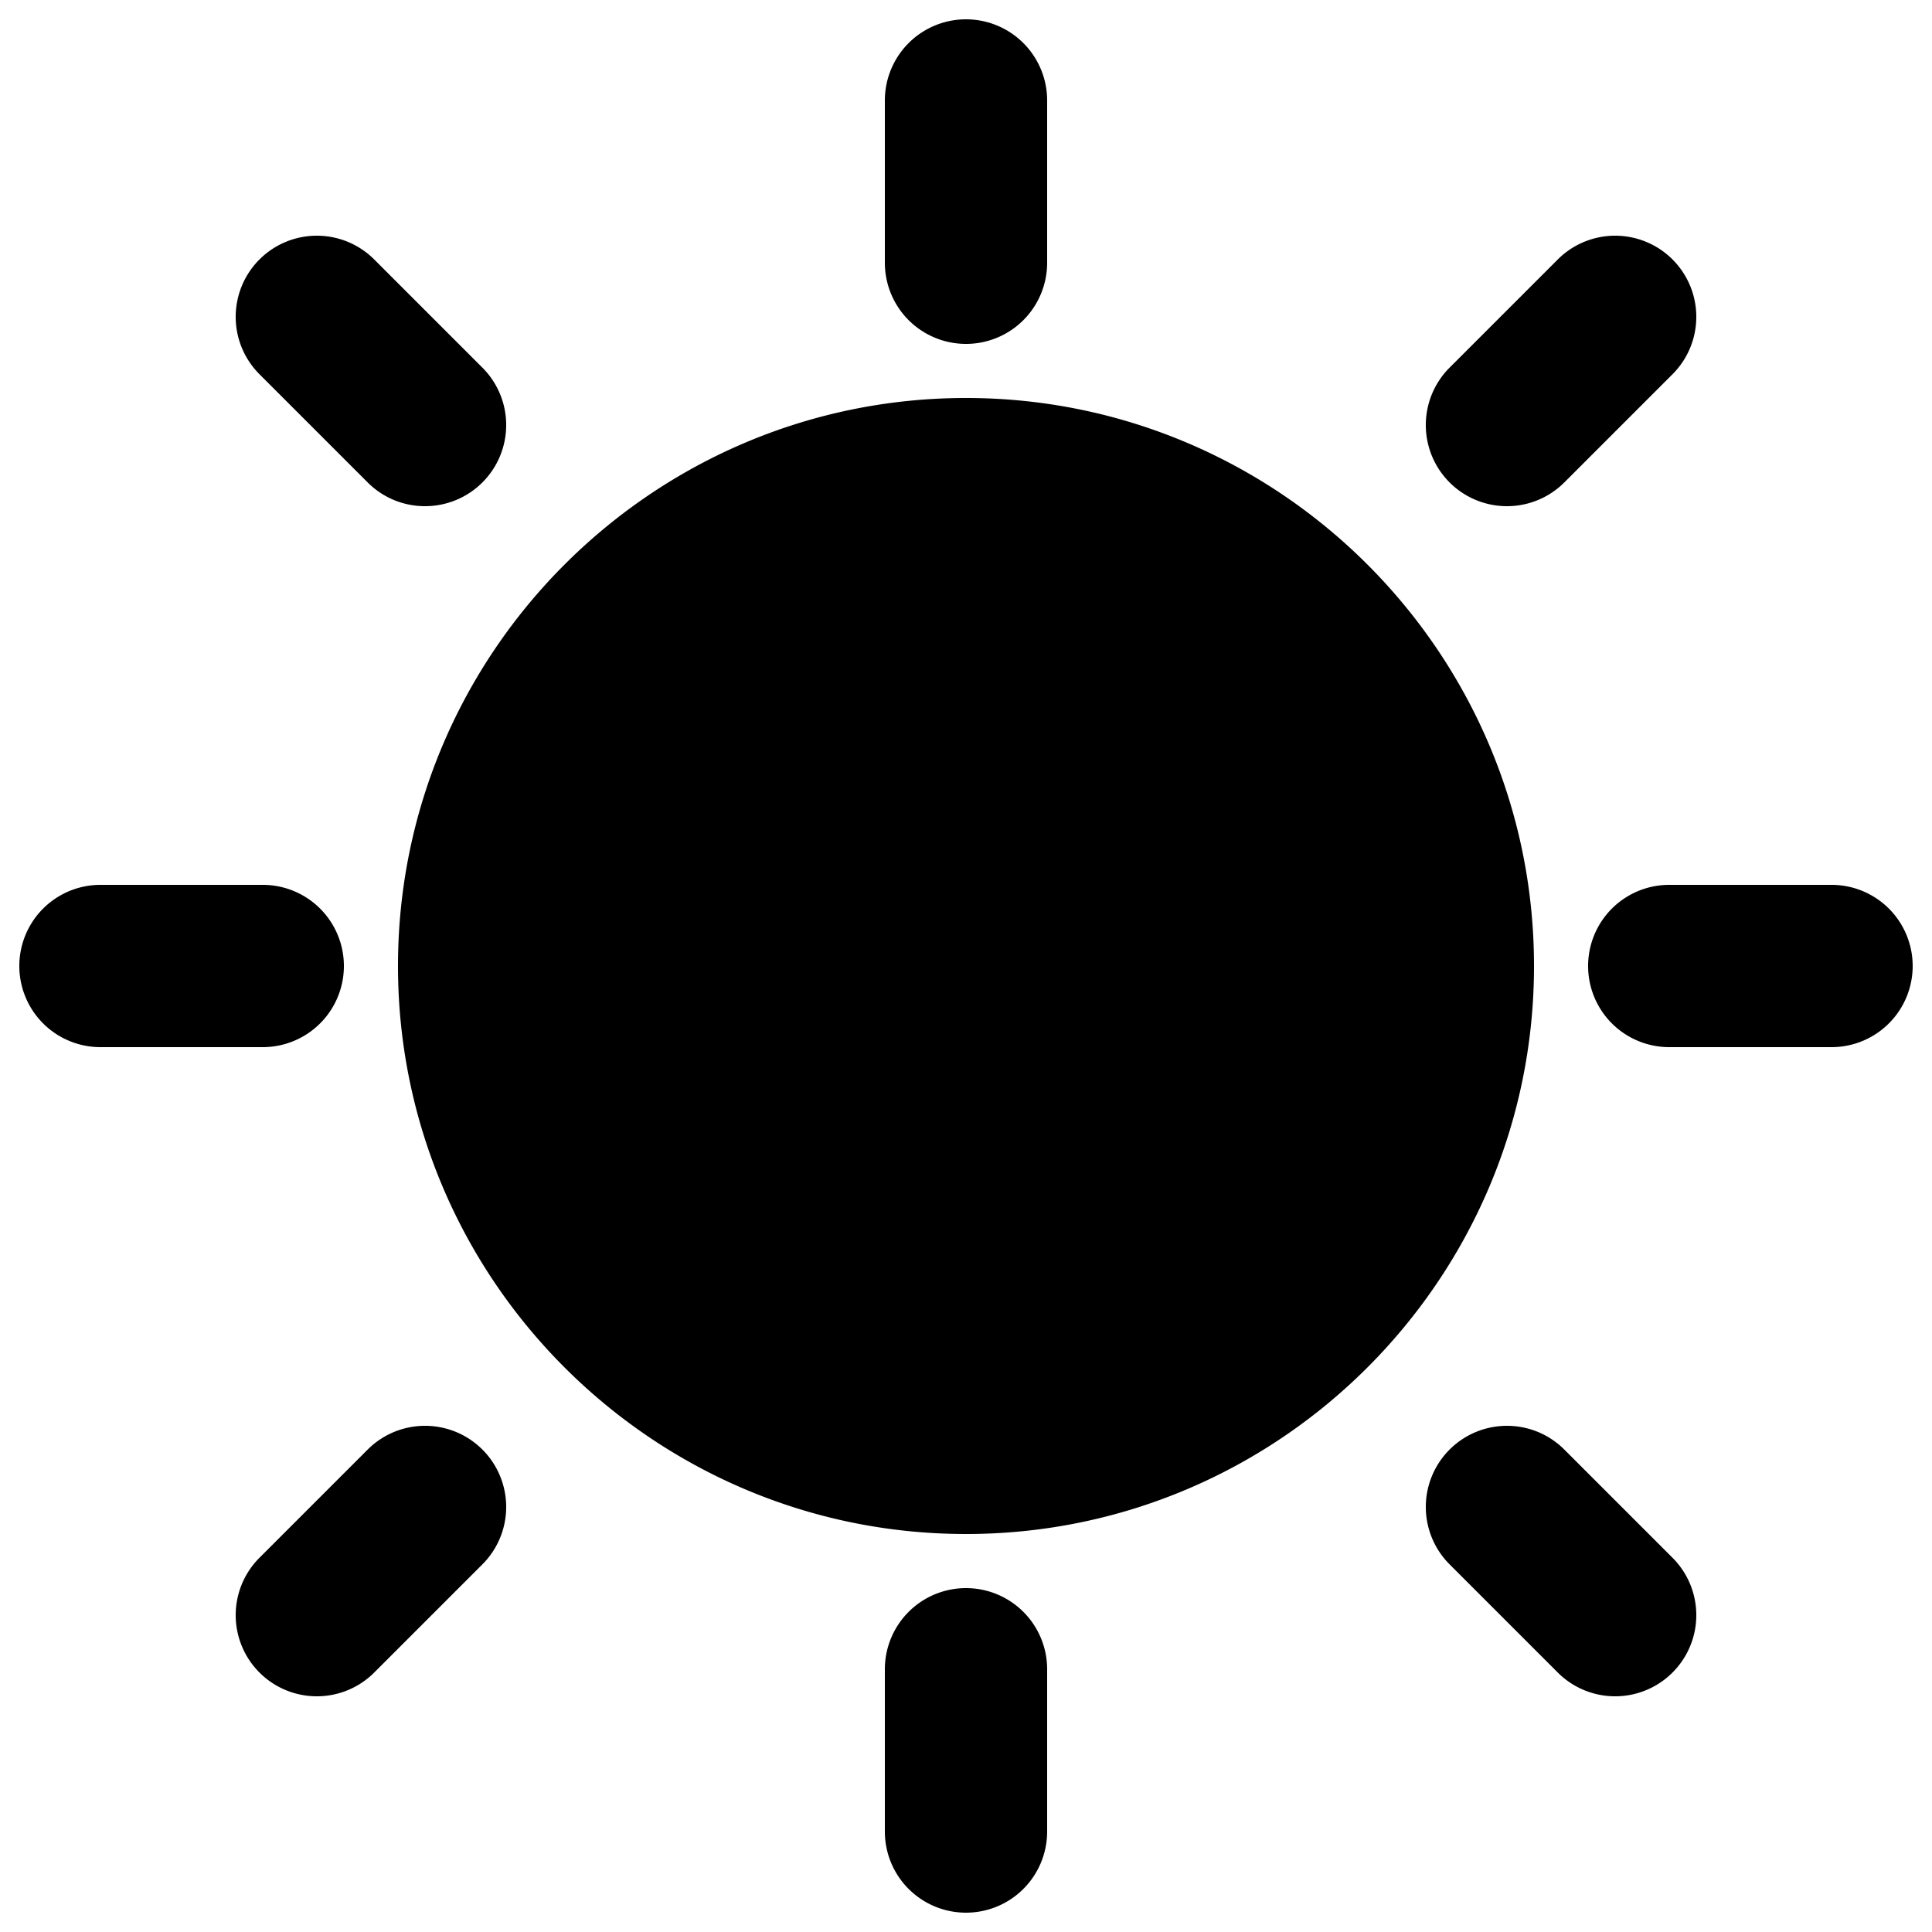 <svg viewBox="0 0 1000 1000" xmlns="http://www.w3.org/2000/svg">
  <path d="M948 542h-84a42 42 0 110-84h84a42 42 0 110 84zM809.7 249.7a42 42 0 11-59.4-59.4l56-56a42 42 0 1159.4 59.4l-56 56zM500 794c-162.1 0-294-131.9-294-294s131.9-294 294-294 294 131.9 294 294-131.9 294-294 294zM500 178a42 42 0 01-42-42V52a42 42 0 1184 0v84a42 42 0 01-42 42zM220 262c-11.6 0-22.1-4.7-29.7-12.3l-56-56a42 42 0 1159.4-59.4l56 56A42 42 0 01220 262zM178 500a42 42 0 01-42 42H52a42 42 0 110-84h84a42 42 0 0142 42zM190.3 750.3a42 42 0 1159.4 59.4l-56 56a42 42 0 11-59.4-59.4l56-56zM500 822a42 42 0 0142 42v84a42 42 0 11-84 0v-84a42 42 0 0142-42zM780 738c11.6 0 22.1 4.7 29.7 12.3l56 56a42 42 0 11-59.4 59.4l-56-56A42 42 0 01780 738z"/>
</svg>
